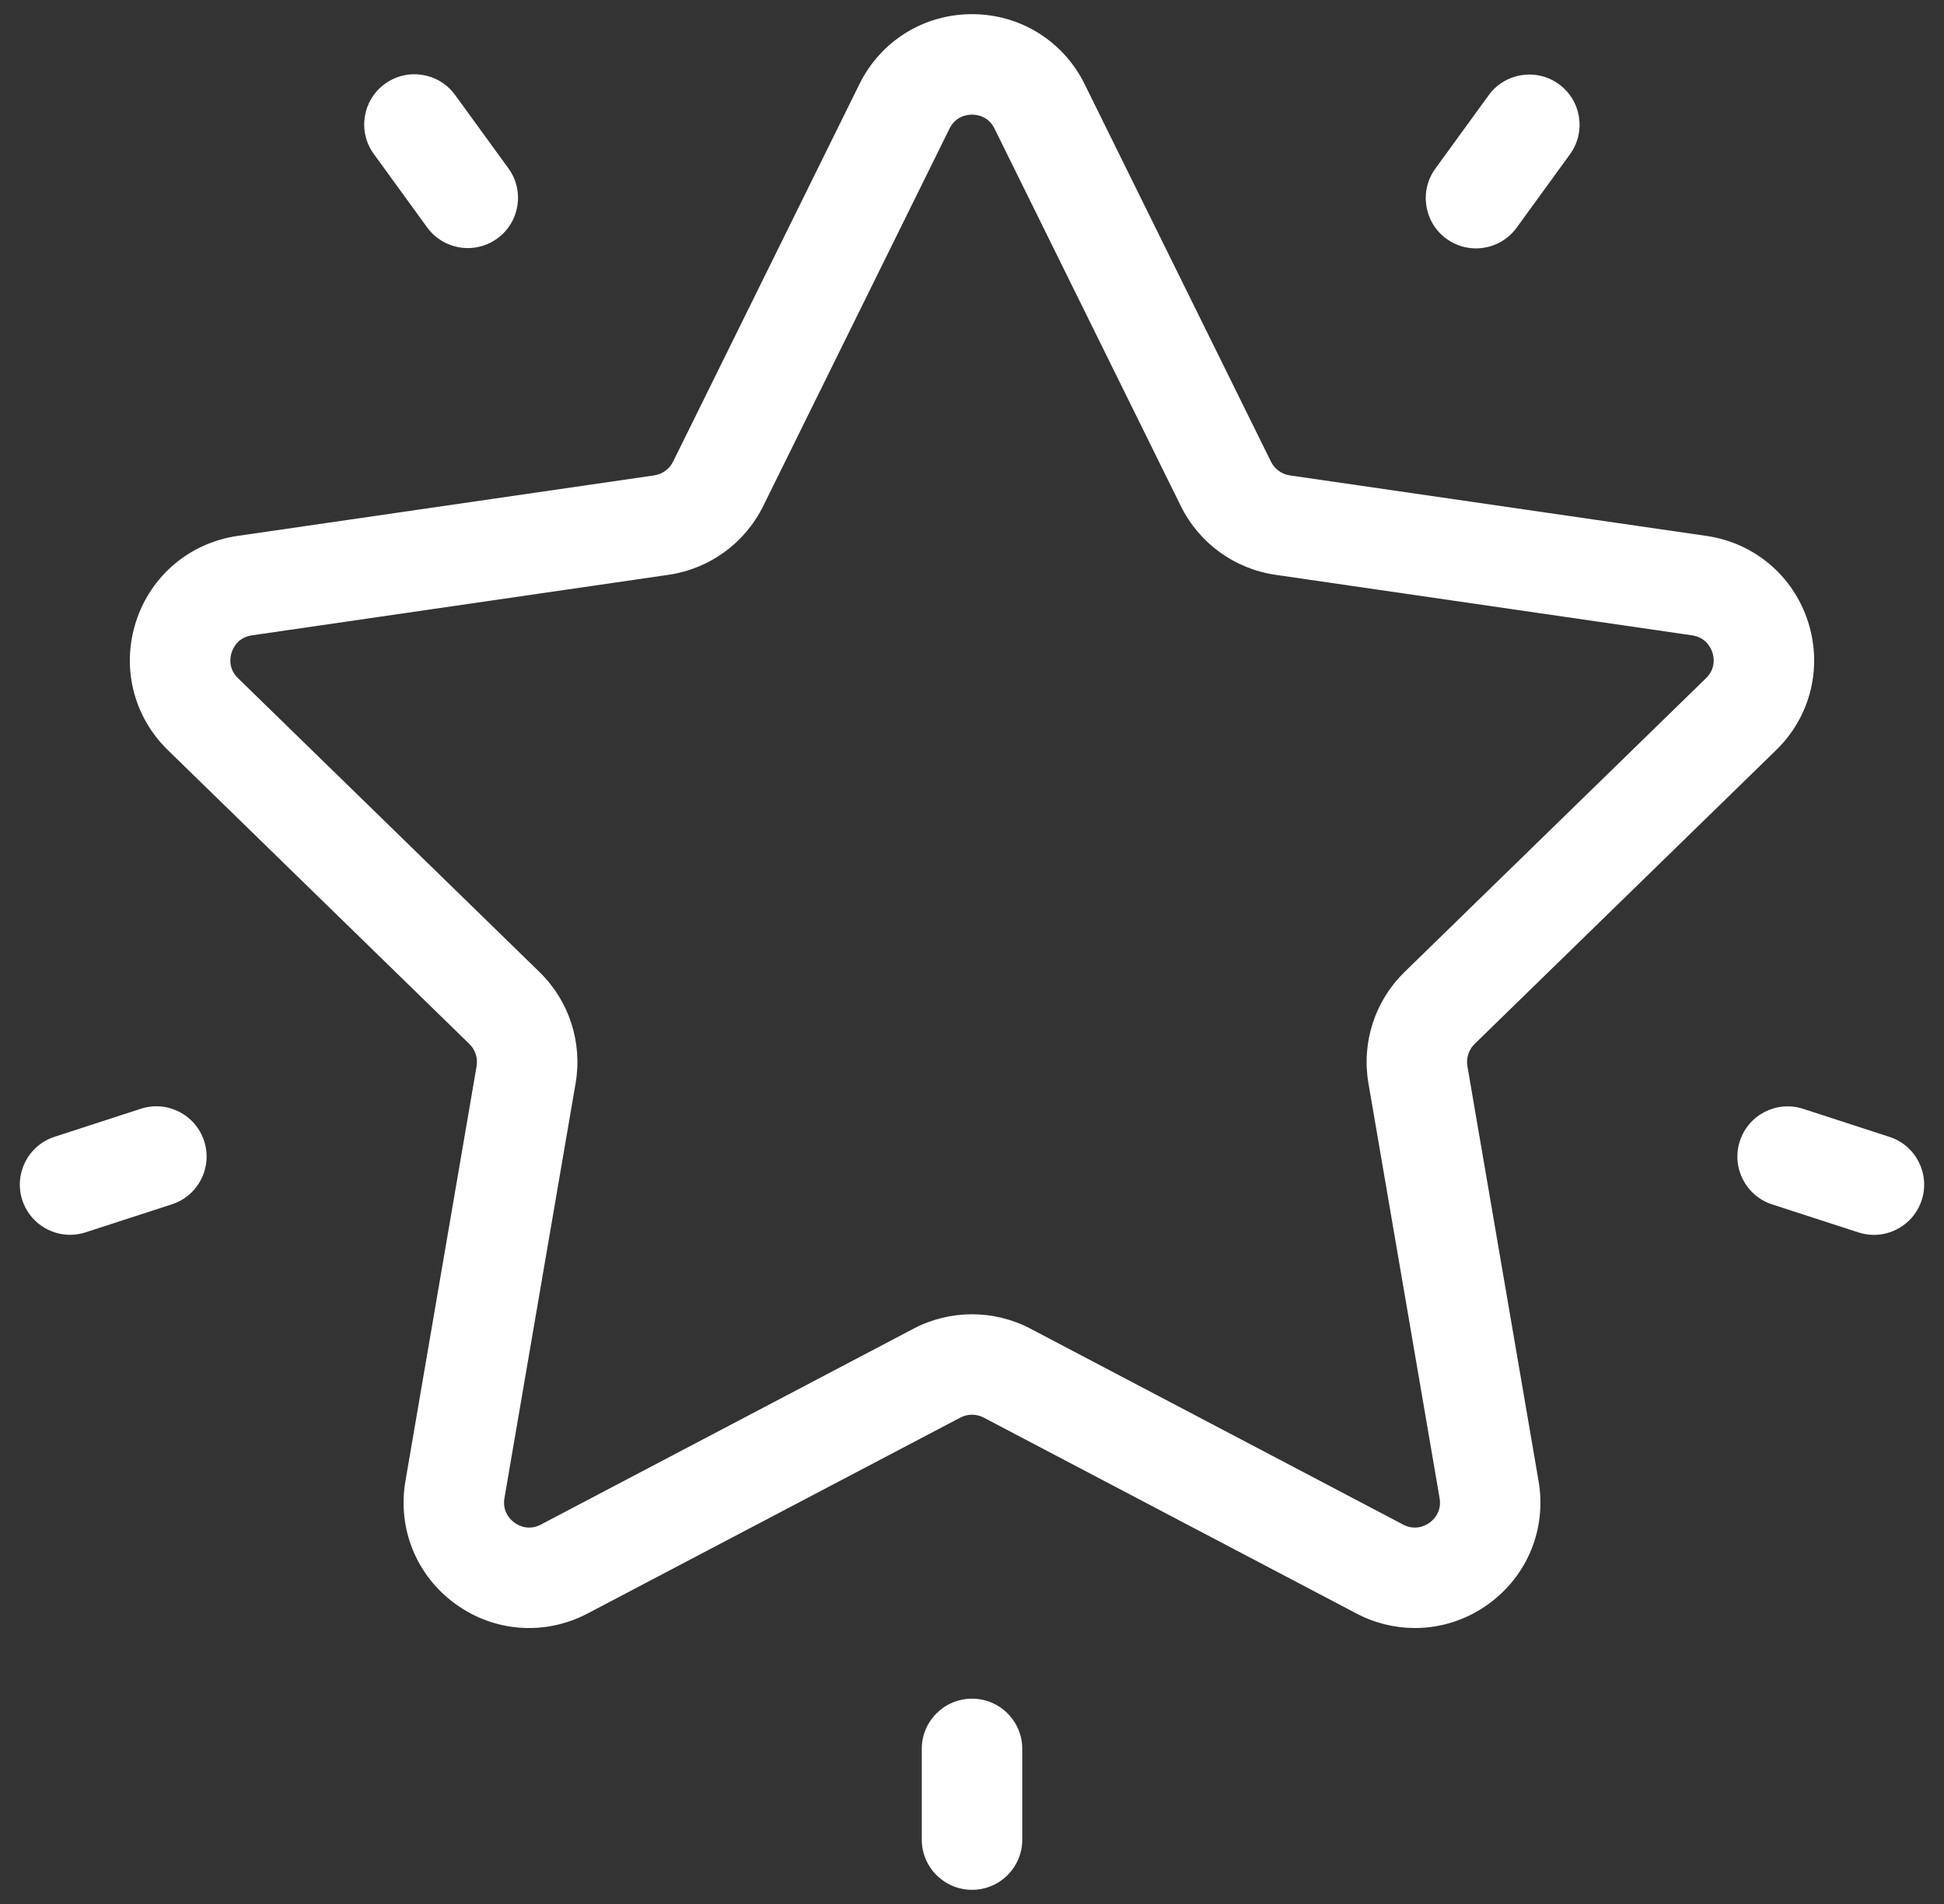 <svg width="49" height="48" viewBox="0 0 49 48" fill="none" xmlns="http://www.w3.org/2000/svg">
<rect x="0" y="0" width="49" height="48" fill="#333333" stroke="none"/>
<g clip-path="url(#clip0_164_292)">
<path d="M44.769 18.91C45.639 18.063 45.945 16.82 45.57 15.665C45.195 14.511 44.216 13.686 43.015 13.511L32.512 11.985C32.306 11.955 32.128 11.826 32.036 11.639L27.339 2.122C26.802 1.033 25.714 0.357 24.5 0.357C23.286 0.357 22.199 1.033 21.662 2.122L16.965 11.639C16.872 11.826 16.694 11.955 16.488 11.985L5.985 13.511C4.784 13.686 3.805 14.511 3.43 15.665C3.055 16.82 3.362 18.063 4.231 18.91L11.831 26.319C11.98 26.464 12.048 26.674 12.013 26.879L10.219 37.339C10.014 38.536 10.496 39.722 11.478 40.435C12.46 41.149 13.737 41.241 14.812 40.676L24.206 35.738C24.39 35.641 24.61 35.641 24.795 35.738L34.189 40.676C34.656 40.922 35.162 41.043 35.665 41.043C36.318 41.043 36.968 40.839 37.522 40.435C38.504 39.722 38.987 38.535 38.781 37.339L36.987 26.879C36.952 26.674 37.02 26.464 37.169 26.318L44.769 18.91ZM34.492 27.307L36.286 37.768C36.346 38.118 36.13 38.317 36.034 38.387C35.938 38.456 35.681 38.6 35.367 38.435L25.973 33.496C25.512 33.254 25.006 33.133 24.5 33.133C23.994 33.133 23.488 33.254 23.027 33.496L13.633 38.435C13.319 38.6 13.062 38.456 12.967 38.386C12.871 38.317 12.655 38.117 12.715 37.767L14.509 27.307C14.685 26.28 14.345 25.233 13.598 24.505L5.999 17.097C5.744 16.849 5.802 16.561 5.839 16.448C5.875 16.336 5.998 16.068 6.35 16.017L16.852 14.491C17.883 14.341 18.774 13.694 19.236 12.76L23.933 3.242C24.09 2.924 24.382 2.89 24.5 2.89C24.619 2.89 24.911 2.924 25.068 3.242V3.243L29.765 12.76C30.226 13.694 31.117 14.341 32.148 14.491L42.651 16.017C43.002 16.069 43.125 16.336 43.162 16.448C43.199 16.561 43.256 16.849 43.002 17.097L35.402 24.505C34.656 25.233 34.316 26.28 34.492 27.307Z" fill="white"/>
<path d="M39.292 2.121C38.726 1.71 37.934 1.836 37.523 2.401L36.179 4.251C35.768 4.817 35.894 5.609 36.459 6.02C36.684 6.183 36.945 6.262 37.203 6.262C37.594 6.262 37.98 6.081 38.228 5.74L39.572 3.89C39.983 3.324 39.858 2.532 39.292 2.121Z" fill="white"/>
<path d="M12.815 4.244L11.471 2.394C11.06 1.828 10.268 1.703 9.702 2.114C9.136 2.525 9.011 3.317 9.422 3.882L10.766 5.732C11.014 6.073 11.4 6.254 11.792 6.254C12.05 6.254 12.31 6.176 12.535 6.012C13.101 5.601 13.226 4.809 12.815 4.244Z" fill="white"/>
<path d="M5.145 28.765C4.929 28.1 4.215 27.736 3.55 27.952L1.375 28.659C0.71 28.875 0.346 29.59 0.562 30.255C0.736 30.79 1.233 31.13 1.766 31.13C1.896 31.13 2.028 31.11 2.158 31.067L4.333 30.361C4.998 30.145 5.362 29.43 5.145 28.765Z" fill="white"/>
<path d="M24.501 42.824C23.801 42.824 23.234 43.391 23.234 44.09V46.377C23.234 47.076 23.801 47.643 24.501 47.643C25.2 47.643 25.767 47.076 25.767 46.377V44.09C25.767 43.391 25.2 42.824 24.501 42.824Z" fill="white"/>
<path d="M47.625 28.661L45.45 27.954C44.785 27.738 44.07 28.102 43.854 28.767C43.638 29.432 44.002 30.146 44.667 30.363L46.842 31.069C46.972 31.111 47.104 31.132 47.233 31.132C47.767 31.132 48.264 30.791 48.438 30.256C48.654 29.591 48.29 28.877 47.625 28.661Z" fill="white"/>
</g>
<defs>
<clipPath id="clip0_164_292">
<rect width="48" height="48" fill="white" transform="translate(0.5)"/>
</clipPath>
</defs>
</svg>
